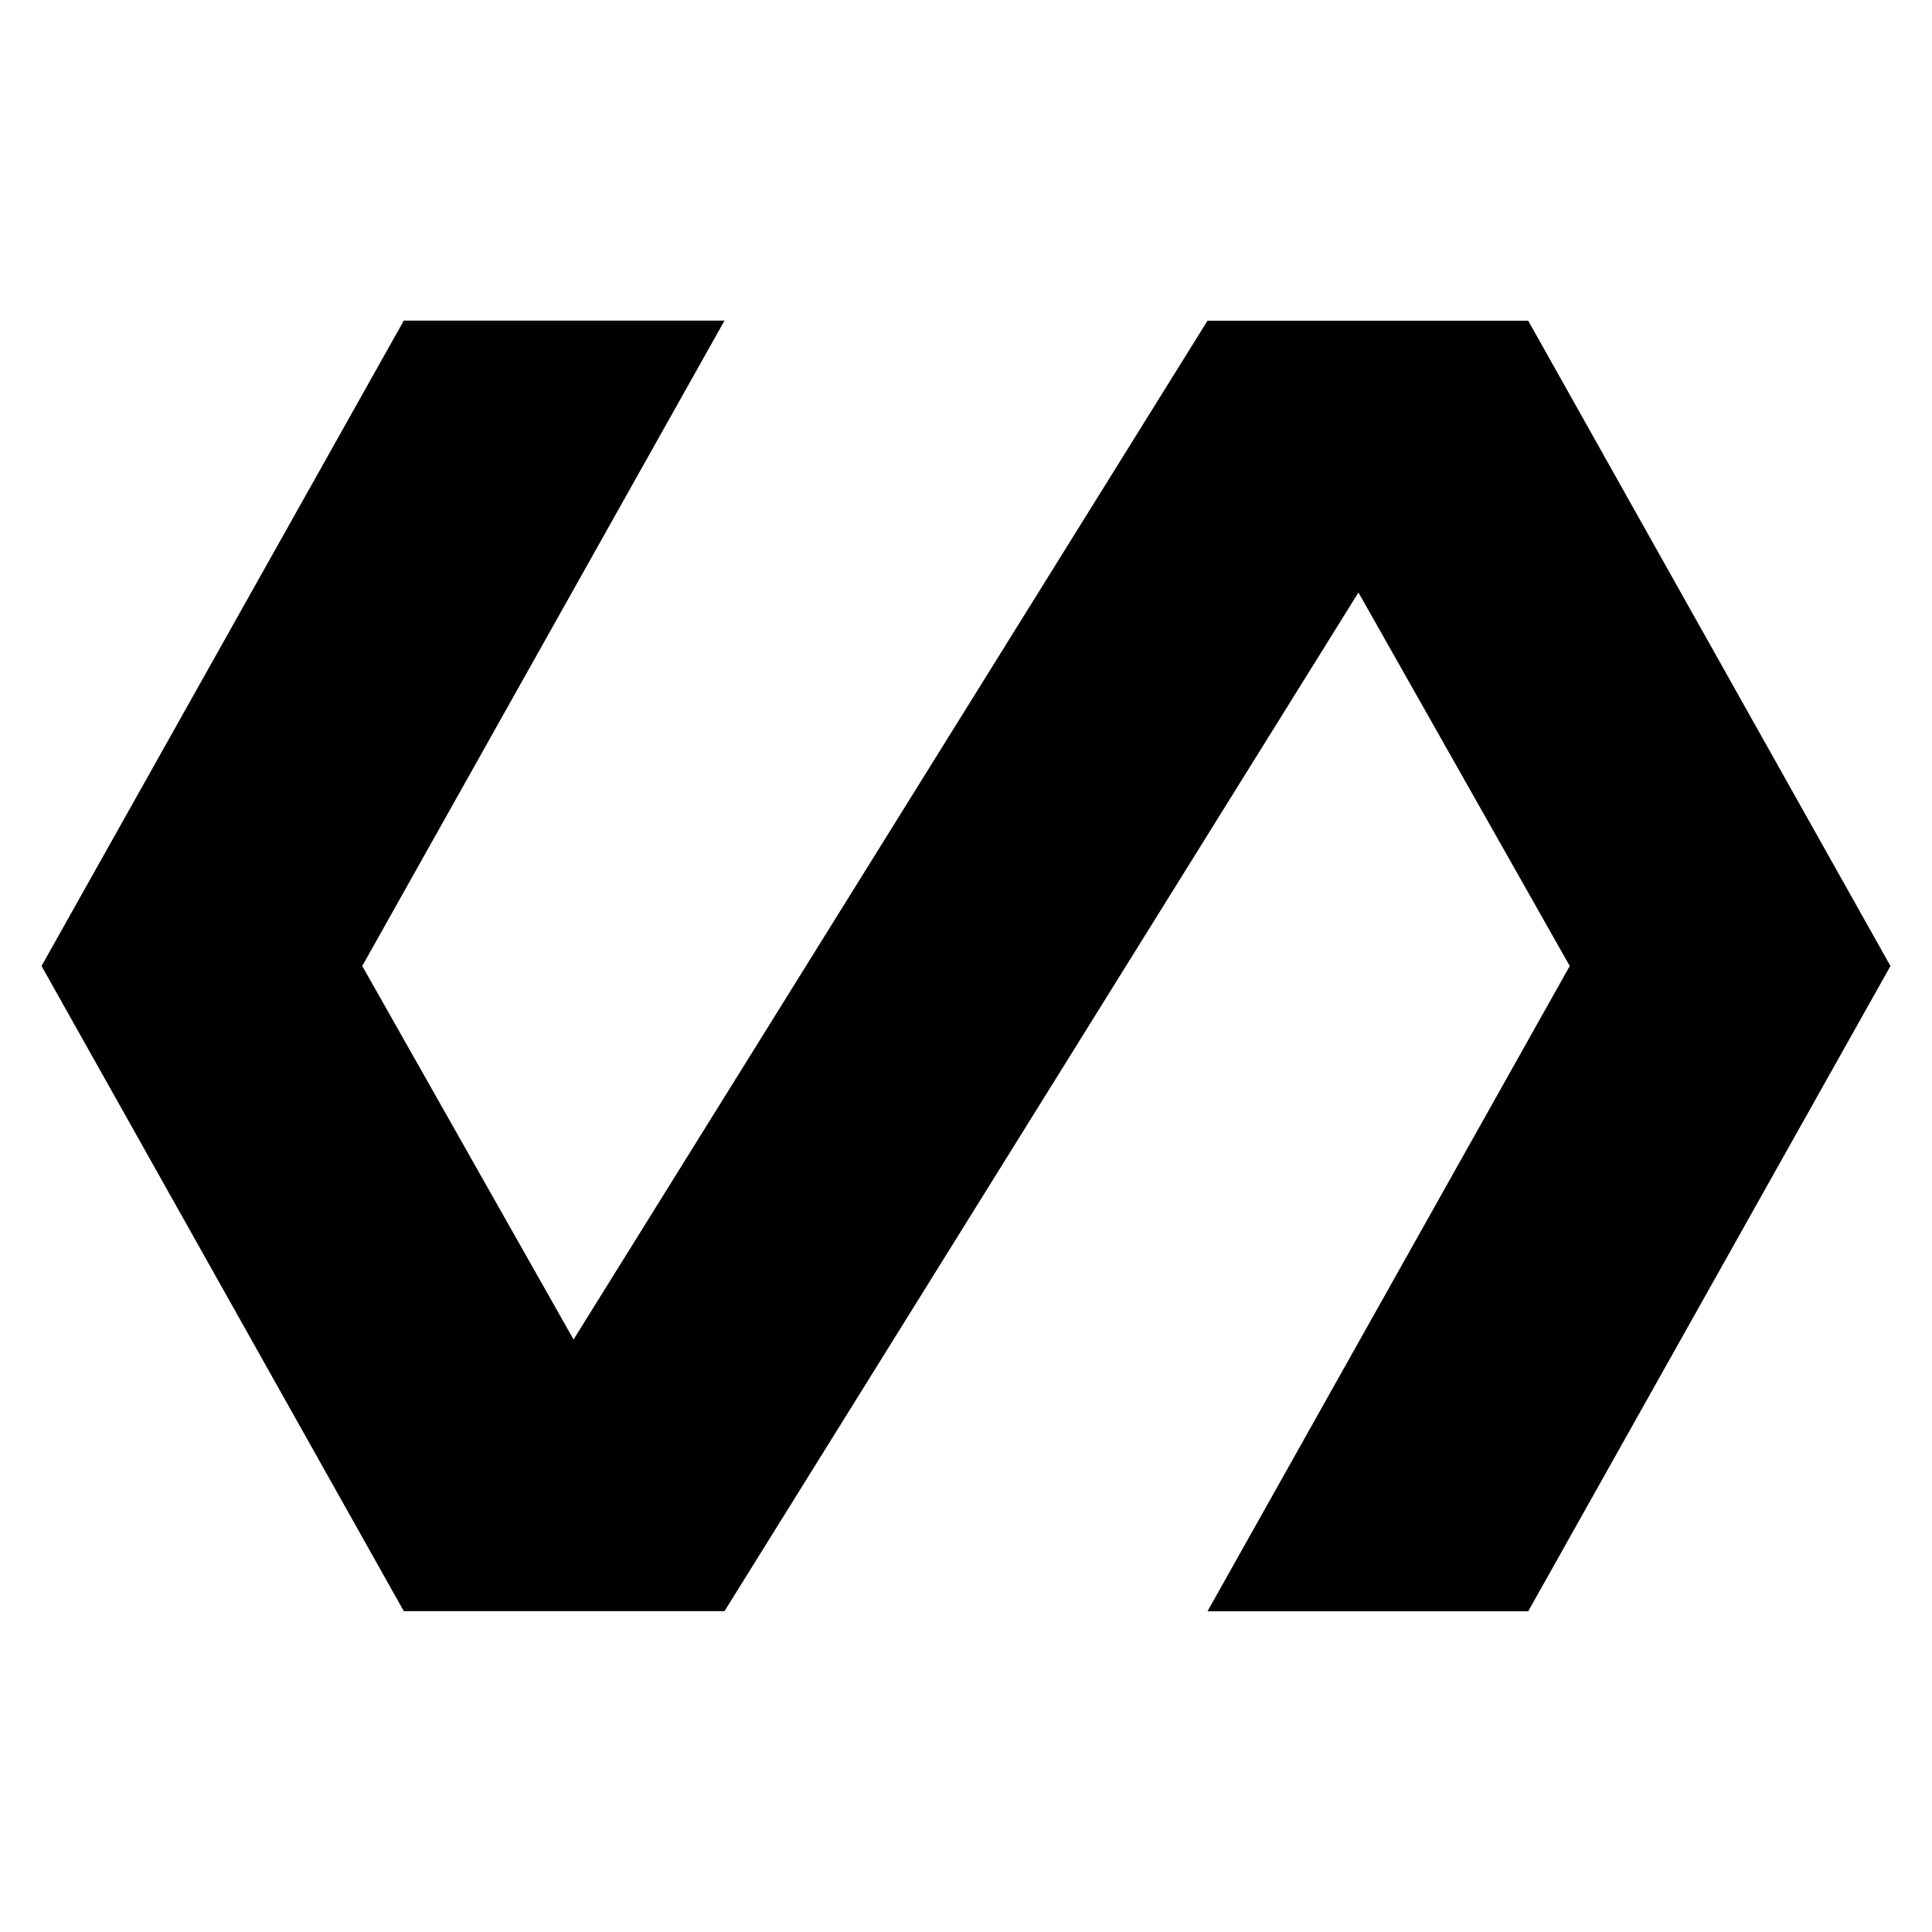 <?xml version="1.0"?><svg xmlns="http://www.w3.org/2000/svg" width="40" height="40" viewBox="0 0 40 40"><path d="m31.64 6.64l7.5 13.36-7.5 13.36h-6.64l7.5-13.36-4.375-7.733-13.125 21.09h-6.64l-7.5-13.357 7.5-13.362h6.64l-7.5 13.362 4.375 7.733 13.125-21.093h6.64z"></path></svg>